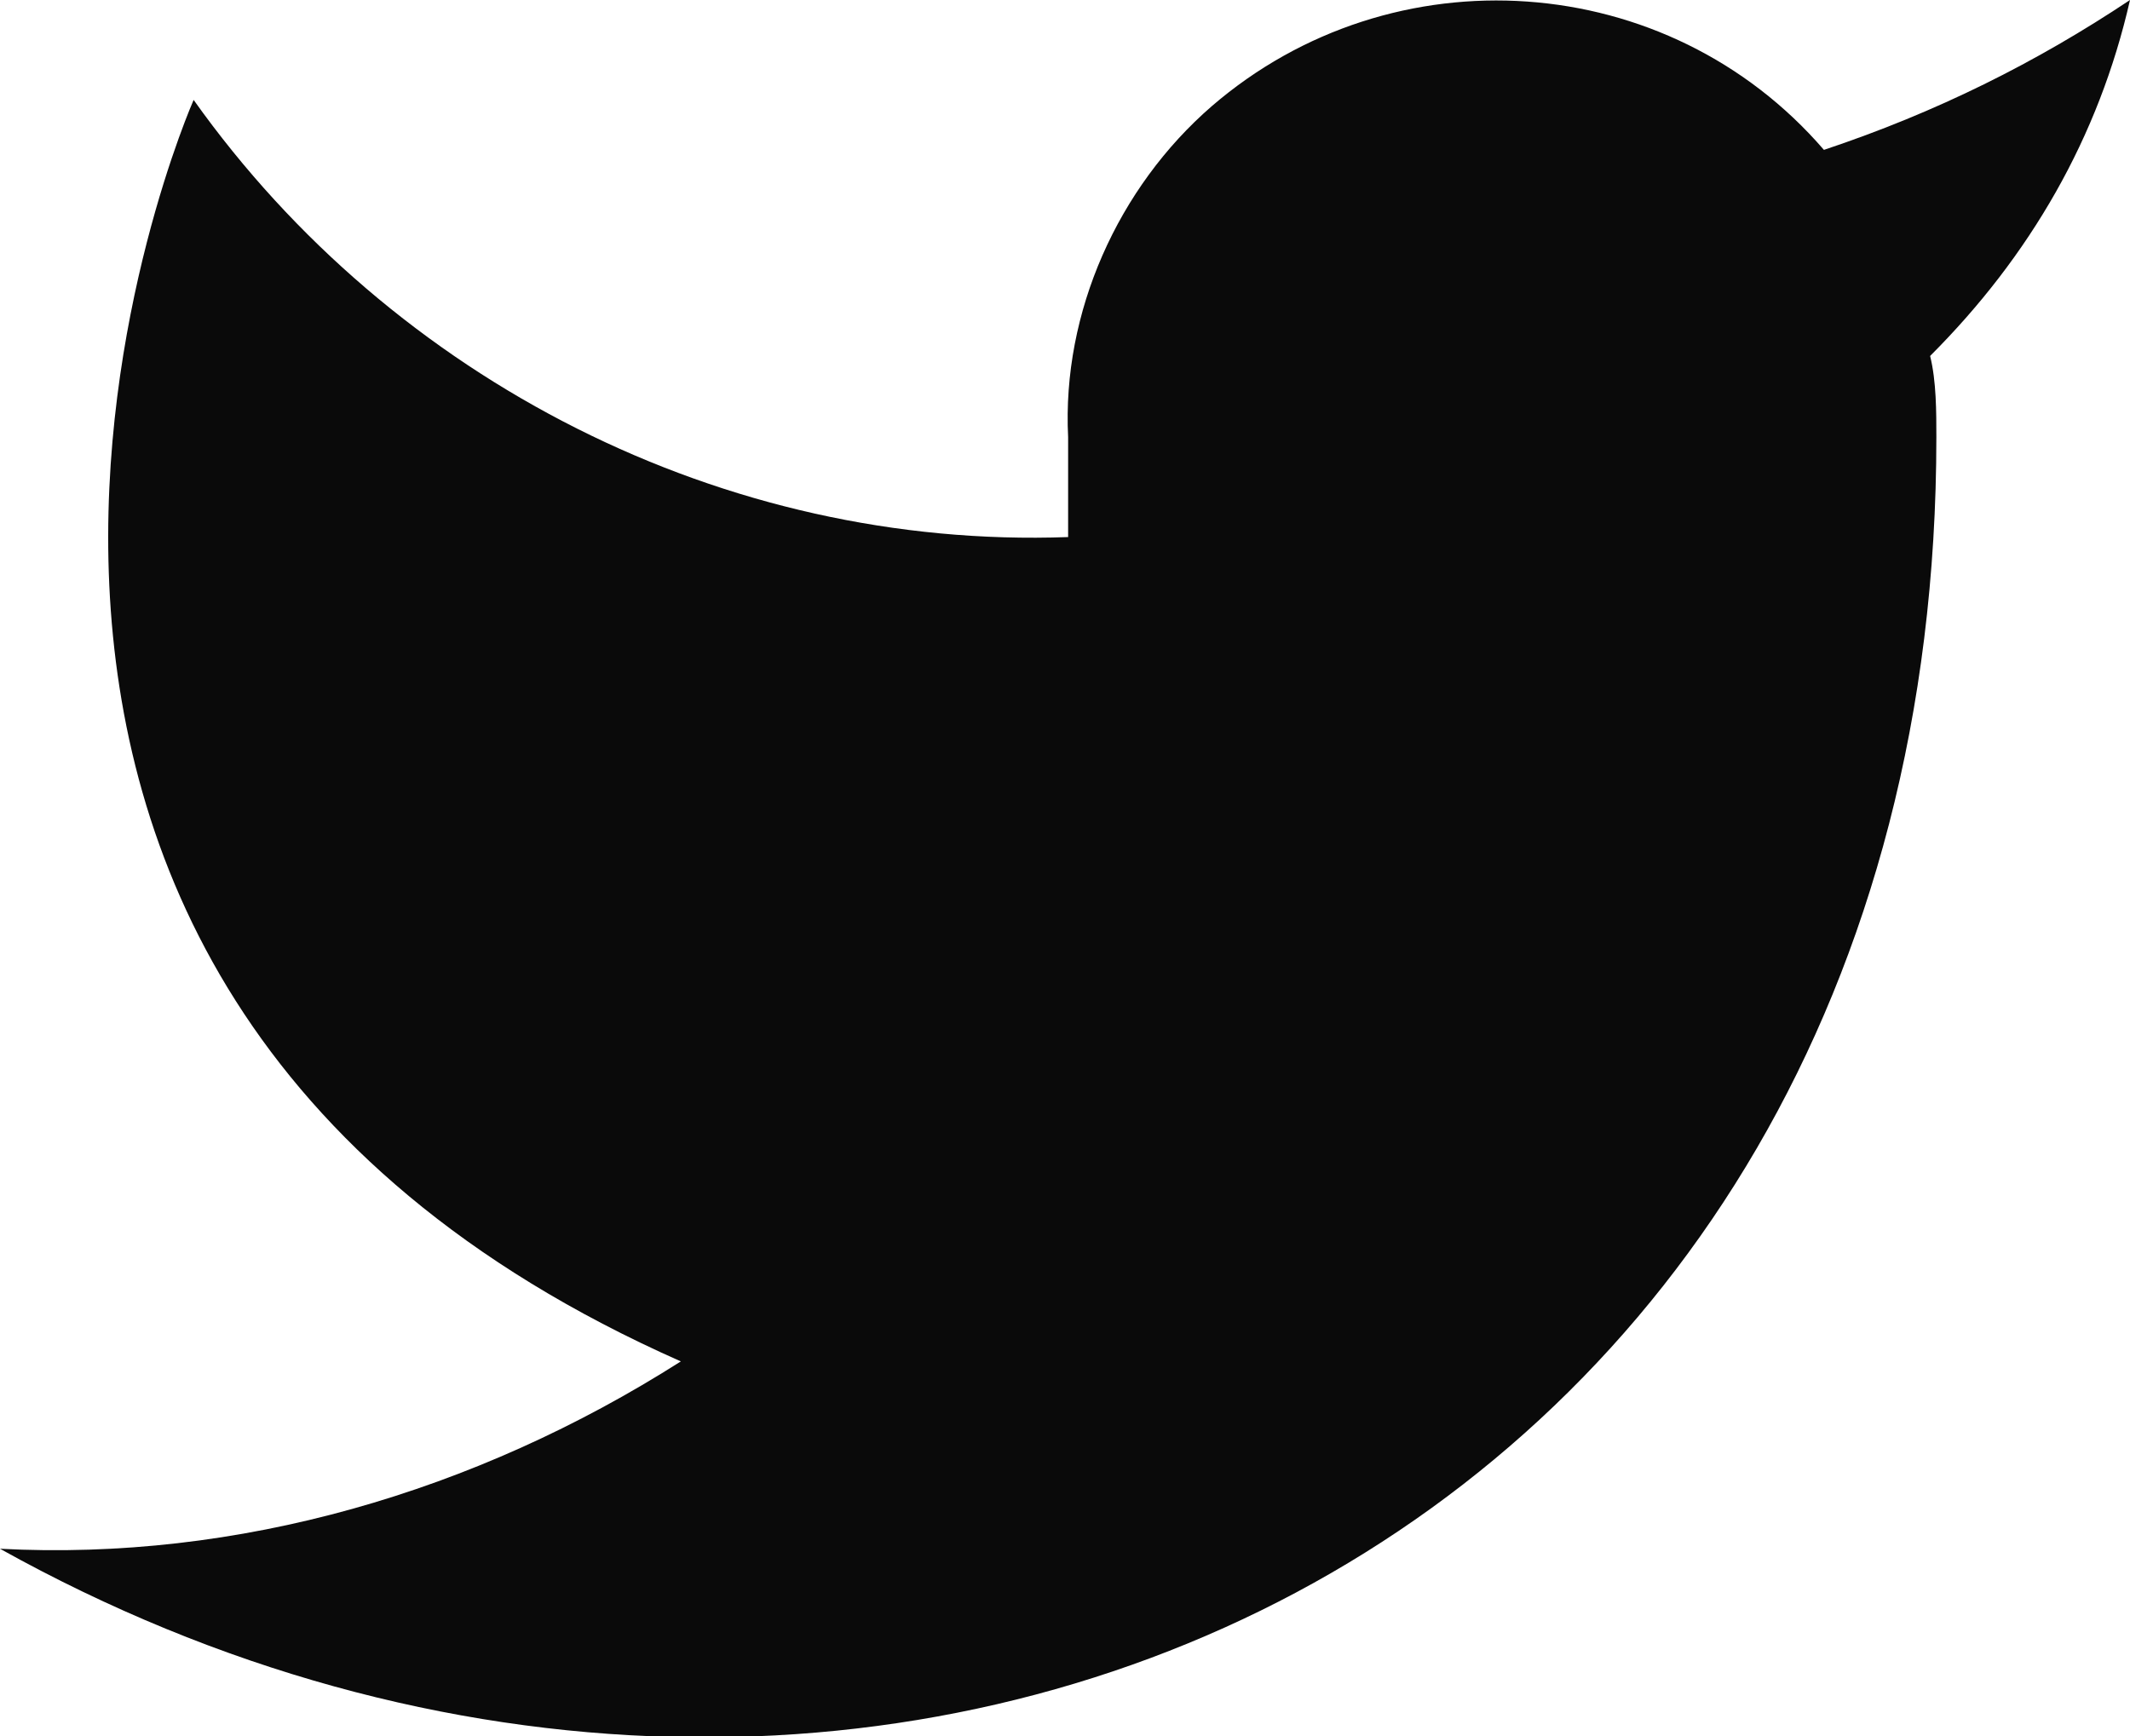 <?xml version="1.0" encoding="utf-8"?>
<!-- Generator: Adobe Illustrator 26.0.2, SVG Export Plug-In . SVG Version: 6.00 Build 0)  -->
<svg version="1.1" id="Laag_1" xmlns="http://www.w3.org/2000/svg" xmlns:xlink="http://www.w3.org/1999/xlink" x="0px" y="0px"
	 viewBox="0 0 34.1 27.8" style="enable-background:new 0 0 34.1 27.8;" xml:space="preserve">
<style type="text/css">
	.st0{fill:#0A0A0A;}
</style>
<g id="Layer_2">
	<g id="Layer_1-2">
		<g id="Icon-3">
			<path id="Path-4" class="st0" d="M34.1,0c-1.5,1-3.1,1.8-4.9,2.4c-2.5-2.9-6.9-3.2-9.8-0.7C17.9,3,17,5,17.1,7v1.6
				c-5.5,0.2-10.8-2.5-14-7c0,0-6.2,14,7.8,20.2C7.6,23.9,3.8,25,0,24.8c14,7.8,31,0,31-17.8c0-0.4,0-0.9-0.1-1.3
				C32.5,4.1,33.6,2.2,34.1,0z"/>
		</g>
	</g>
</g>
</svg>
